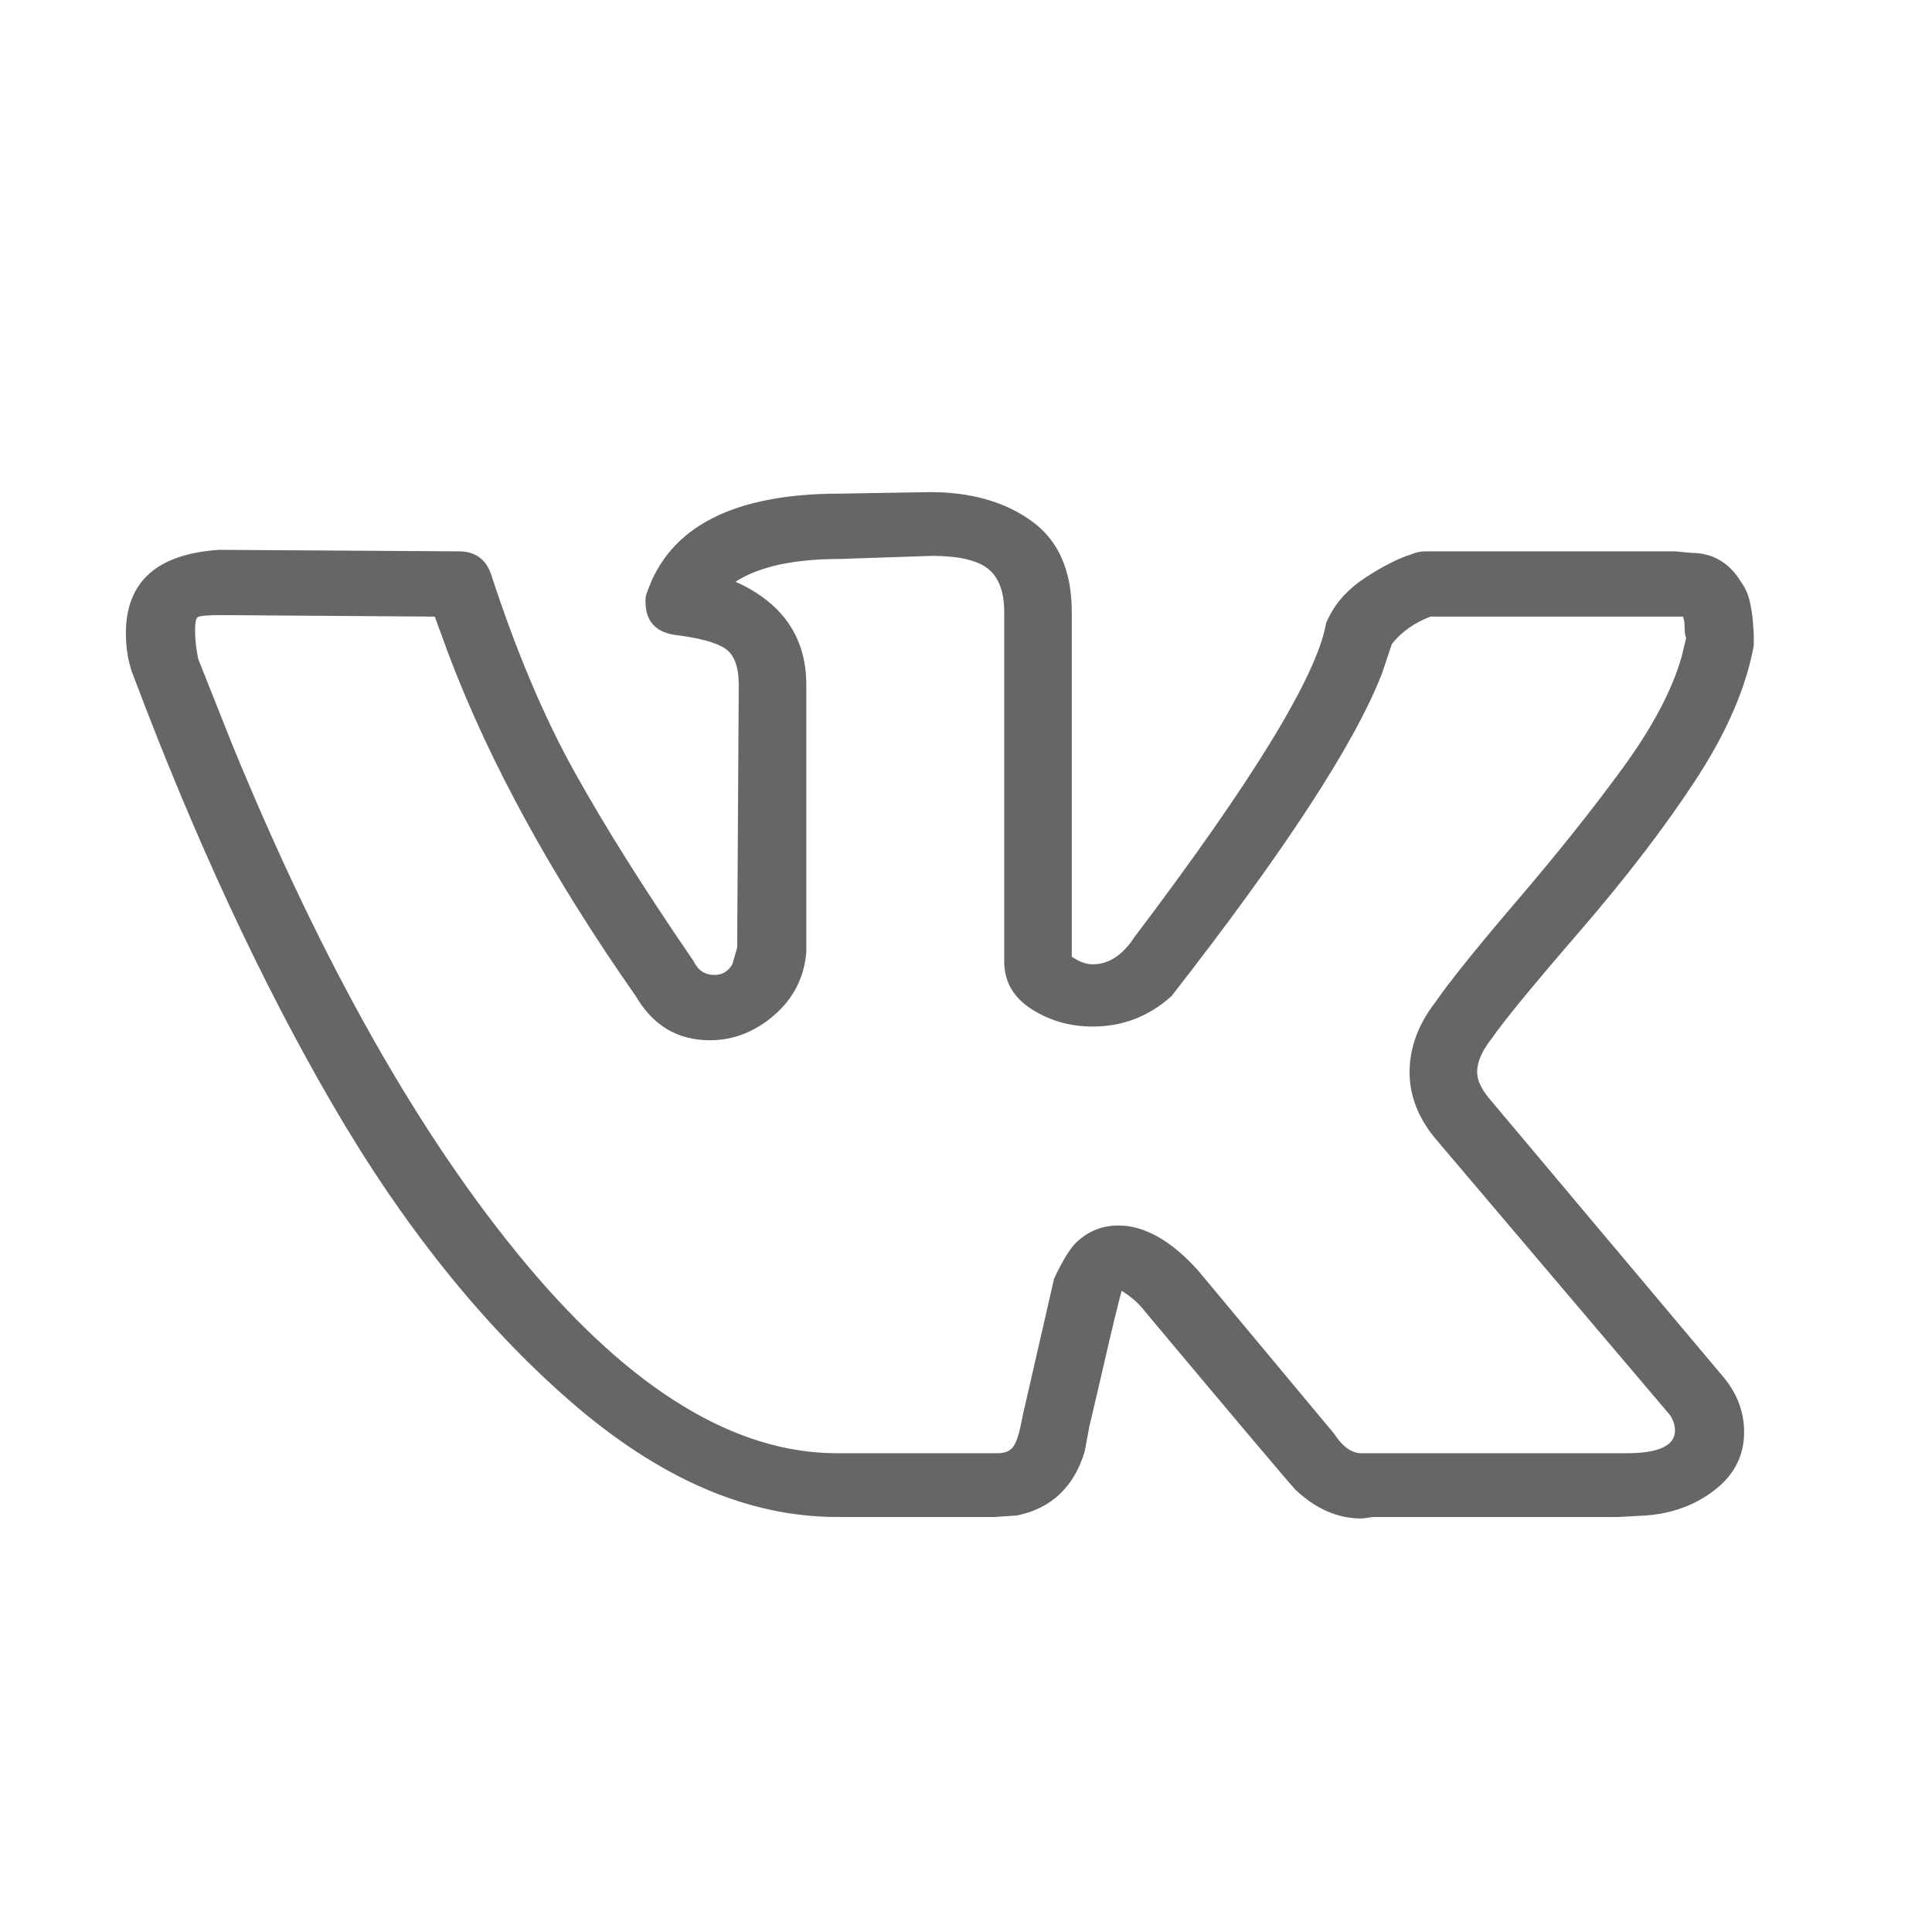 <svg width="32" height="32" viewBox="0 0 32 32" fill="none" xmlns="http://www.w3.org/2000/svg">
<path d="M2.085 10.49C2.085 9.635 2.6 9.174 3.631 9.107L7.6 9.132C7.867 9.132 8.045 9.258 8.133 9.509C8.542 10.767 8.999 11.852 9.505 12.766C10.012 13.68 10.673 14.732 11.49 15.922C11.561 16.073 11.677 16.148 11.837 16.148C11.961 16.148 12.059 16.09 12.13 15.972L12.21 15.695L12.236 11.345C12.236 11.043 12.161 10.842 12.01 10.741C11.859 10.641 11.579 10.565 11.171 10.515C10.851 10.465 10.691 10.28 10.691 9.962C10.691 9.895 10.7 9.844 10.718 9.811C11.091 8.721 12.156 8.176 13.915 8.176L15.407 8.151C16.082 8.151 16.641 8.31 17.085 8.629C17.529 8.947 17.752 9.45 17.752 10.138V15.846C17.876 15.93 17.991 15.972 18.098 15.972C18.364 15.972 18.595 15.821 18.791 15.52C20.744 12.938 21.801 11.211 21.961 10.339C21.961 10.322 21.979 10.28 22.015 10.213C22.139 9.962 22.343 9.744 22.627 9.559C22.912 9.375 23.16 9.249 23.373 9.182C23.444 9.149 23.524 9.132 23.613 9.132H27.743L28.009 9.157C28.364 9.157 28.64 9.316 28.835 9.635C28.906 9.735 28.955 9.844 28.982 9.962C29.008 10.079 29.026 10.197 29.035 10.314C29.044 10.431 29.048 10.498 29.048 10.515V10.691C28.924 11.378 28.609 12.112 28.102 12.892C27.596 13.671 26.952 14.514 26.171 15.419C25.389 16.324 24.901 16.919 24.705 17.204C24.546 17.406 24.466 17.59 24.466 17.758C24.466 17.892 24.537 18.043 24.679 18.21L28.569 22.837C28.782 23.106 28.888 23.399 28.888 23.718C28.888 24.103 28.729 24.422 28.409 24.673C28.089 24.925 27.707 25.067 27.263 25.101L26.81 25.126H22.761C22.743 25.126 22.707 25.13 22.654 25.139C22.601 25.147 22.565 25.151 22.547 25.151C22.157 25.151 21.792 24.992 21.455 24.673C21.331 24.539 20.496 23.55 18.951 21.706C18.862 21.588 18.737 21.48 18.578 21.379C18.506 21.647 18.413 22.033 18.298 22.536C18.182 23.039 18.098 23.399 18.045 23.617L17.965 24.045C17.787 24.631 17.414 24.983 16.846 25.101L16.473 25.126H13.862C12.387 25.126 10.918 24.489 9.452 23.215C7.987 21.941 6.668 20.293 5.496 18.273C4.323 16.253 3.231 13.902 2.219 11.219C2.13 11.001 2.085 10.758 2.085 10.49ZM18.098 17.003C17.725 17.003 17.387 16.907 17.085 16.714C16.784 16.521 16.633 16.257 16.633 15.922V10.138C16.633 9.803 16.544 9.564 16.366 9.421C16.189 9.279 15.878 9.207 15.434 9.207L13.915 9.258C13.151 9.258 12.574 9.383 12.183 9.635C12.965 9.987 13.355 10.557 13.355 11.345V15.771C13.32 16.19 13.142 16.538 12.823 16.815C12.503 17.091 12.148 17.23 11.757 17.23C11.224 17.23 10.815 16.986 10.531 16.5C9.146 14.522 8.116 12.644 7.441 10.867L7.201 10.213L3.657 10.188C3.426 10.188 3.298 10.201 3.271 10.226C3.244 10.251 3.231 10.322 3.231 10.44C3.231 10.591 3.249 10.75 3.284 10.917L3.844 12.326C5.336 15.964 6.957 18.831 8.706 20.926C10.456 23.022 12.174 24.07 13.862 24.07H16.526C16.633 24.07 16.712 24.04 16.766 23.982C16.819 23.923 16.863 23.81 16.899 23.642L16.952 23.391L17.459 21.178C17.601 20.876 17.725 20.675 17.831 20.574C18.027 20.39 18.258 20.298 18.524 20.298C18.951 20.298 19.386 20.541 19.83 21.027L22.094 23.743C22.236 23.961 22.387 24.07 22.547 24.07H26.944C27.476 24.07 27.743 23.944 27.743 23.692C27.743 23.609 27.716 23.525 27.663 23.441L23.8 18.889C23.498 18.537 23.347 18.16 23.347 17.758C23.347 17.355 23.489 16.97 23.773 16.601C24.004 16.265 24.452 15.708 25.118 14.928C25.785 14.149 26.366 13.42 26.863 12.741C27.361 12.062 27.689 11.445 27.849 10.892L27.929 10.565C27.912 10.532 27.903 10.477 27.903 10.402C27.903 10.326 27.894 10.264 27.876 10.213H23.693C23.427 10.314 23.213 10.465 23.054 10.666L22.894 11.144C22.45 12.3 21.286 14.086 19.403 16.5C19.03 16.835 18.595 17.003 18.098 17.003Z" fill="#666666"/>
</svg>
